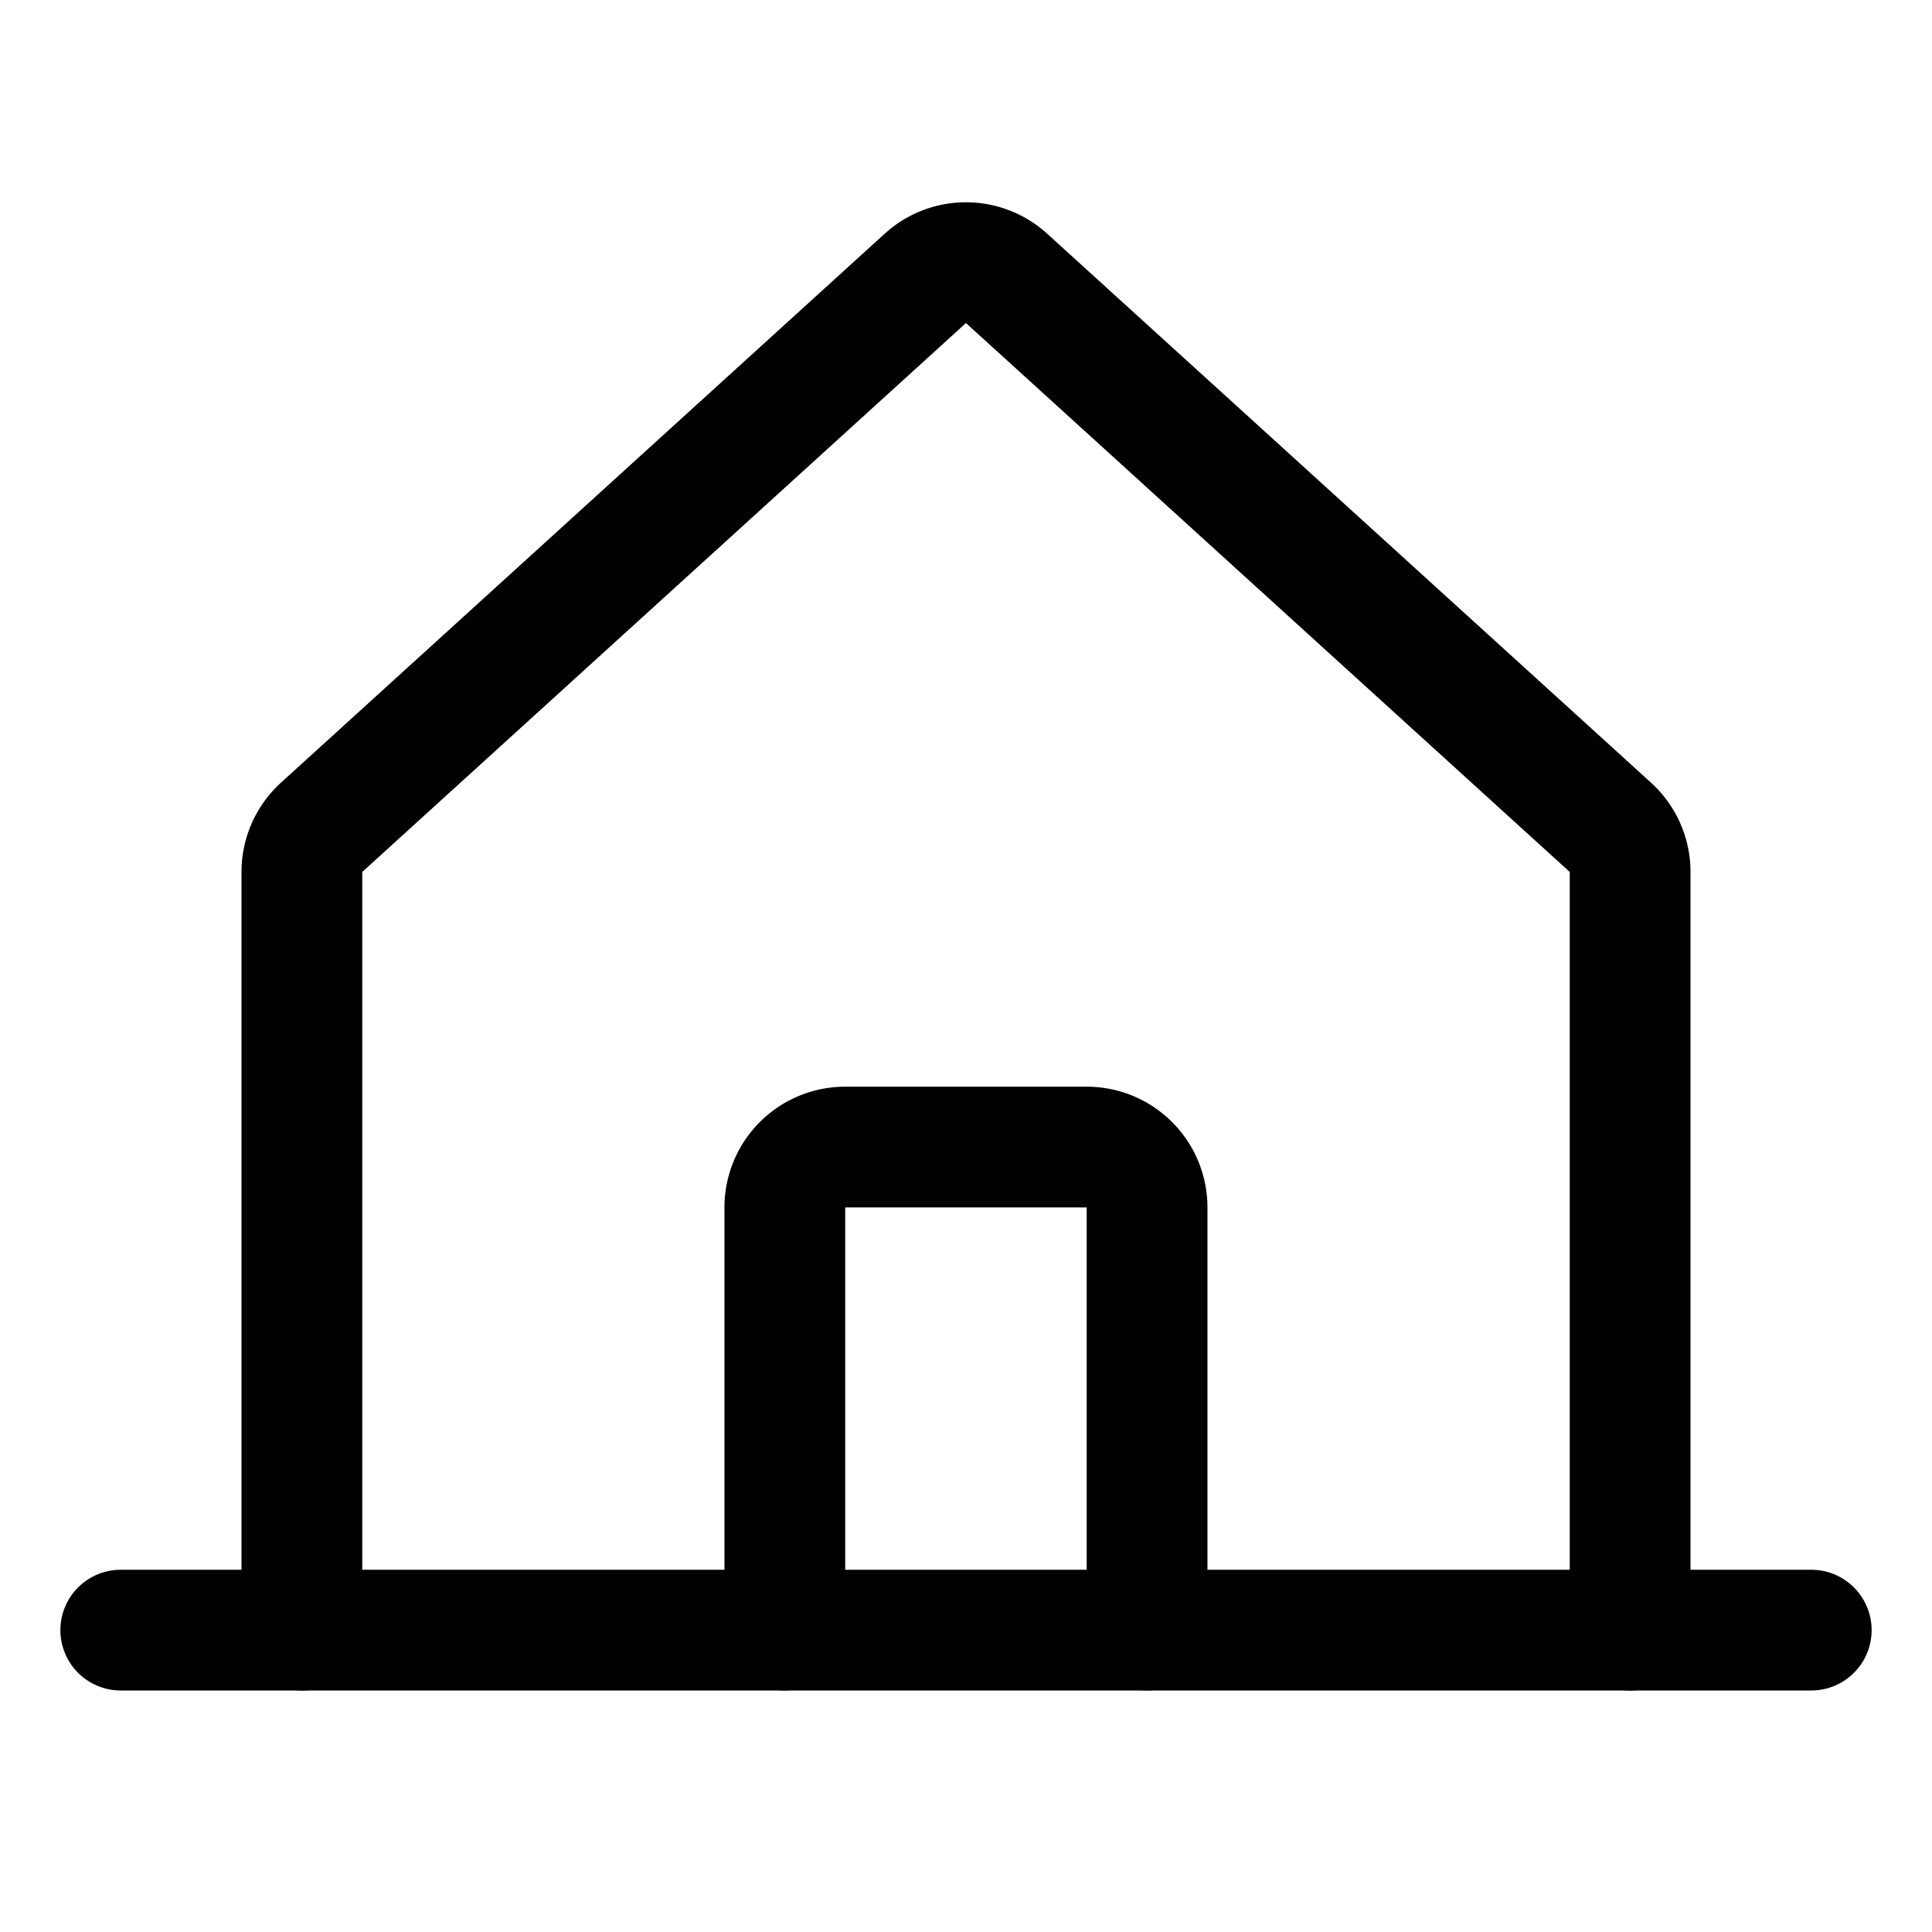 <svg viewBox="0 0 256 256" xmlns="http://www.w3.org/2000/svg"><g fill="none"><path d="m0 0h256v256h-256z"/><g stroke="#000" stroke-linecap="round" stroke-linejoin="round" stroke-width="16"><path d="m216 216v-100.461a8 8 0 0 0 -2.619-5.919l-80.005-72.735a8 8 0 0 0 -10.763 0l-79.995 72.735a8 8 0 0 0 -2.618 5.919v100.461"/><path d="m16 216h224"/><path d="m151.994 215.992v-56a8 8 0 0 0 -8-8h-32a8 8 0 0 0 -8 8v56"/></g></g></svg>